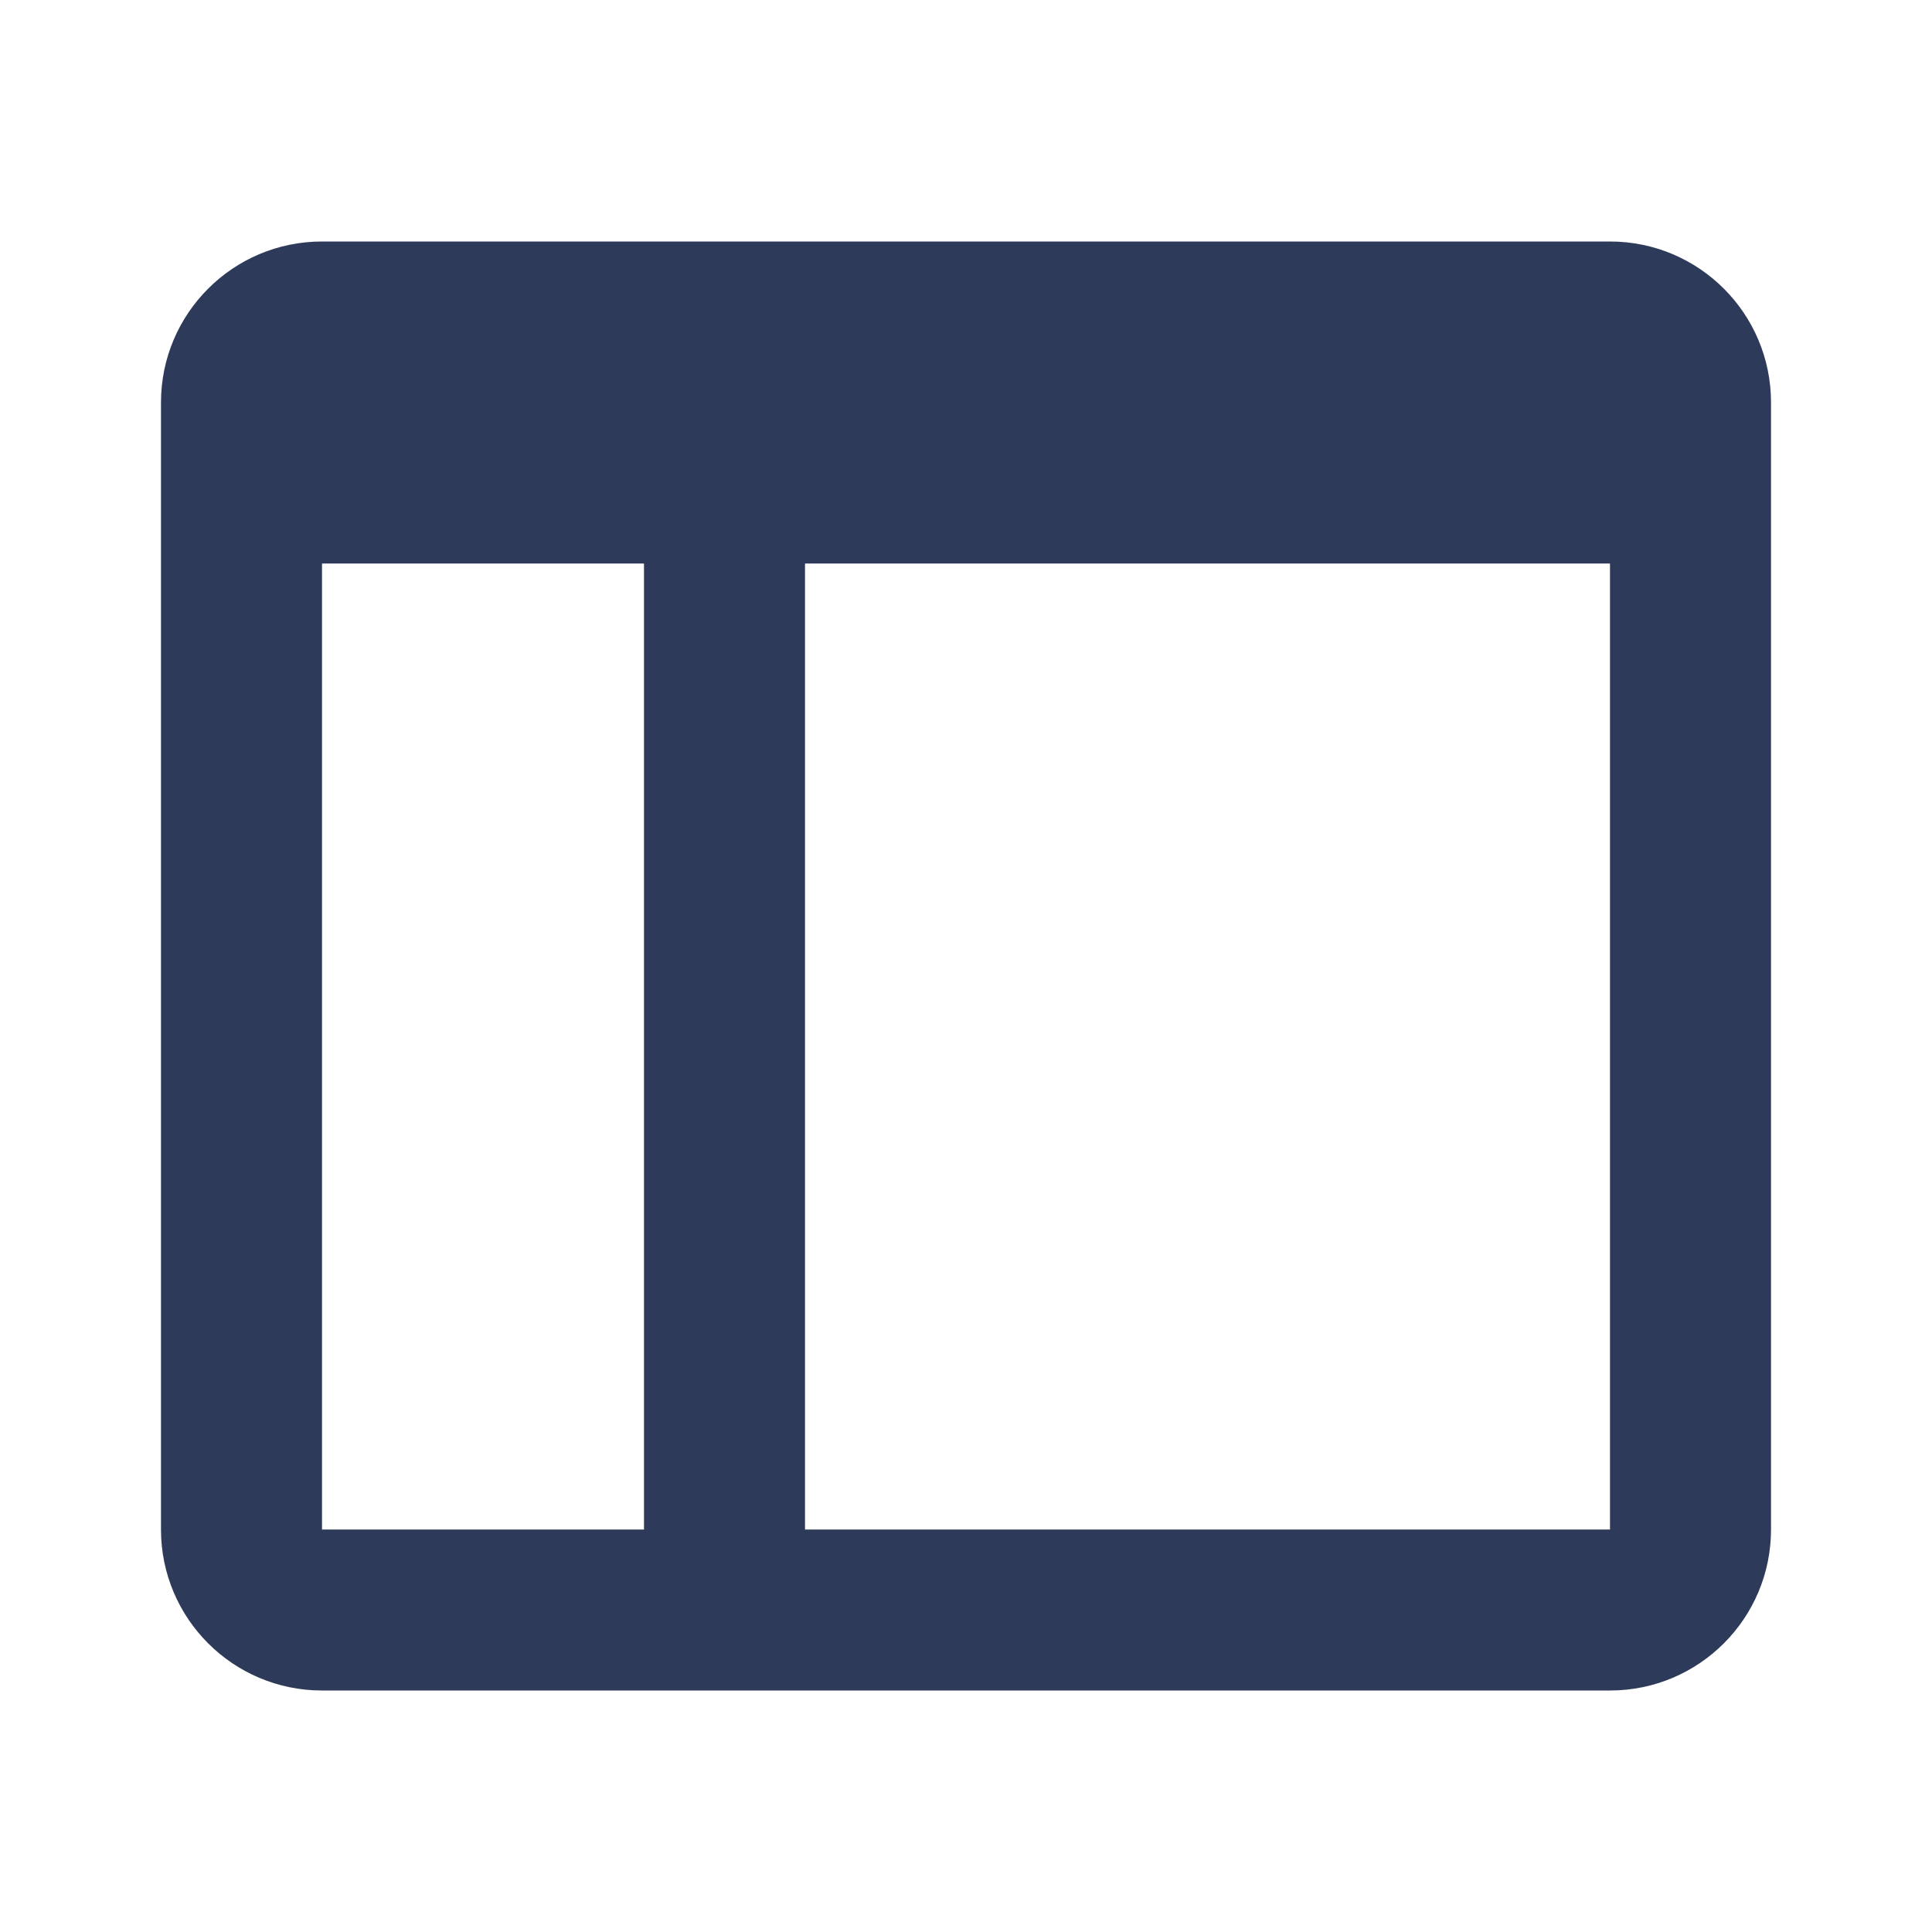 <svg width="40" height="40" viewBox="0 0 40 40" fill="none" xmlns="http://www.w3.org/2000/svg">
<path d="M33.333 35H6.667C4.826 35 3.333 33.508 3.333 31.667V8.333C3.333 6.492 4.826 5 6.667 5H33.333C35.174 5 36.667 6.492 36.667 8.333V31.667C36.667 33.508 35.174 35 33.333 35ZM16.667 11.667V31.667H33.333V11.667H16.667ZM6.667 11.667V31.667H13.333V11.667H6.667Z" fill="#2E3A59"/>
</svg>
